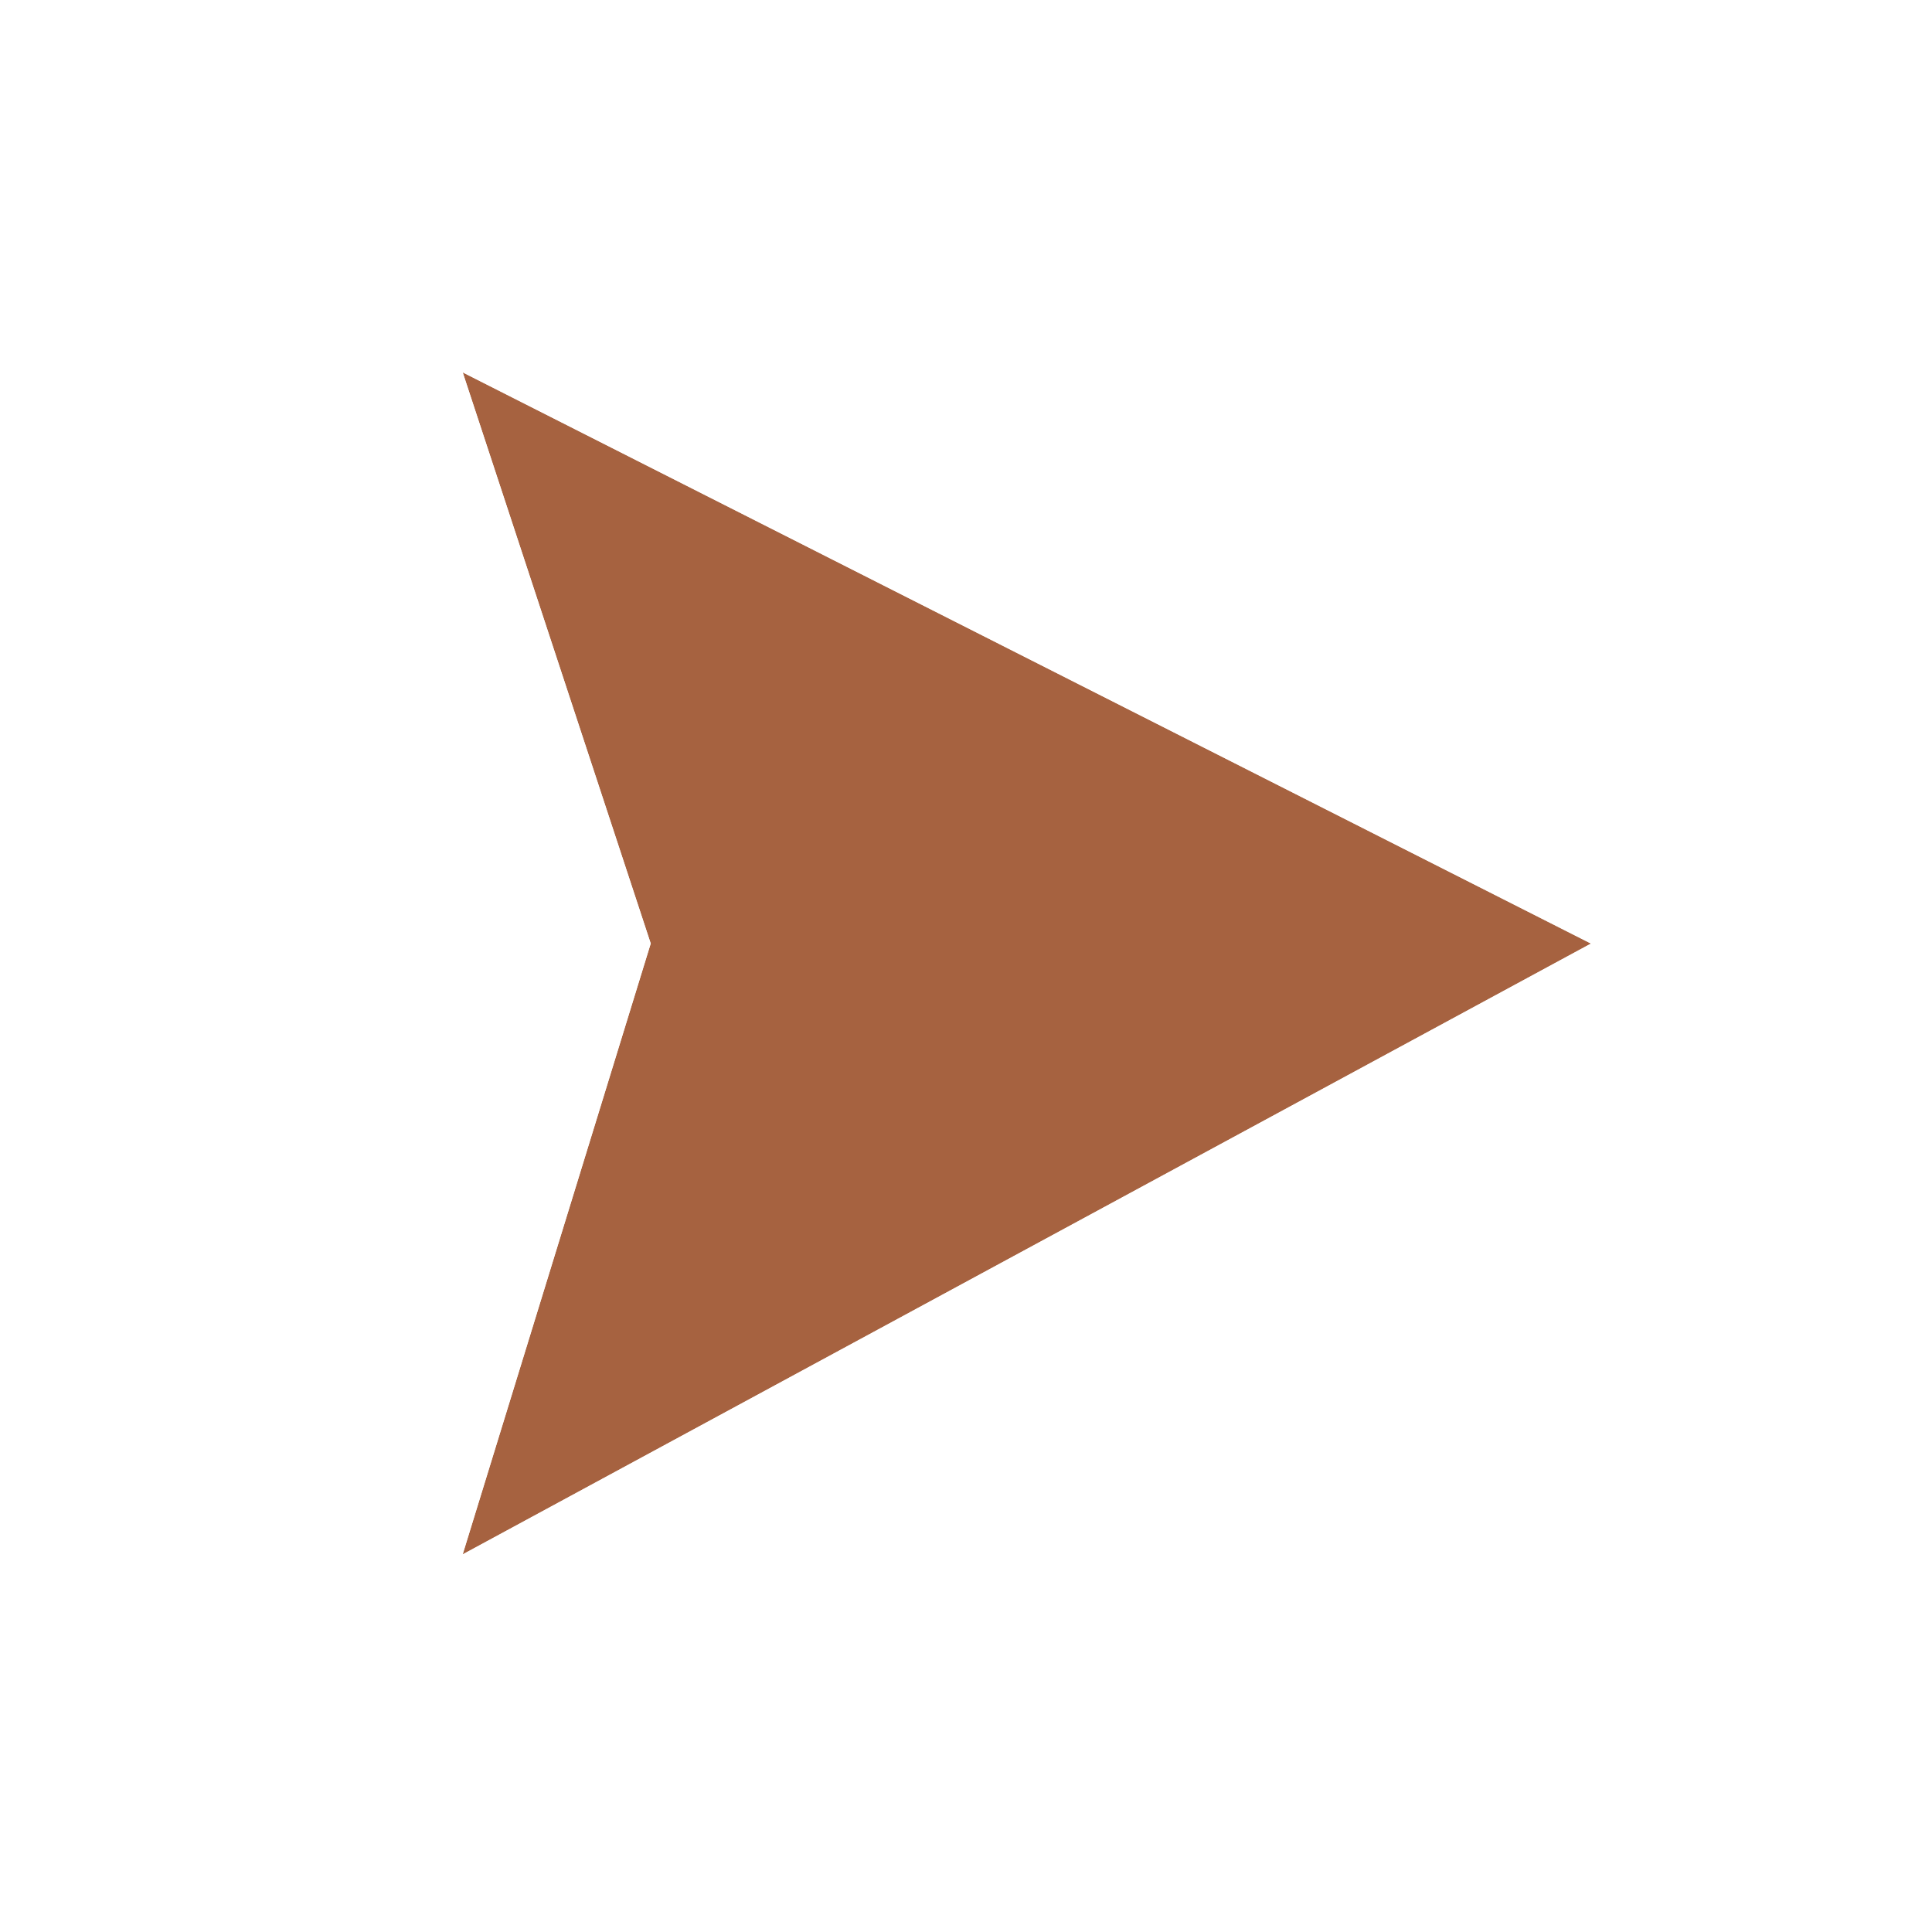<svg viewBox="0 0 20 20" fill="none" xmlns="http://www.w3.org/2000/svg">
    <g filter="url(#629bd452-fc1c-4c6a-8d68-11625e4f75ca)" transform="rotate(0 10 10)">
    <path d="M16.47 9.768 4.79 3.855l1.946 5.913-1.947 6.323 11.68-6.323Z" fill="#a66240"></path>
    <path fillrule="evenodd" cliprule="evenodd" d="m3 2 16 7.73L3.048 18l2.64-8.216L3 2Zm3.736 7.768L4.79 16.091l11.68-6.323L4.79 3.855l1.947 5.913Z" fill="#FFFFFF"></path>
    </g>
    <defs>
    <filter id="629bd452-fc1c-4c6a-8d68-11625e4f75ca" x="-0.283" y="1.337" width="21.099" height="19.748" filterUnits="userSpaceOnUse" color-interpolation-filters="sRGB">
    <feFlood flood-opacity="0" result="BackgroundImageFix"></feFlood>
    <feColorMatrix in="SourceAlpha" type="matrix" values="0 0 0 0 0 0 0 0 0 0 0 0 0 0 0 0 0 0 127 0" result="hardAlpha"></feColorMatrix>
    <feOffset></feOffset>
    <feGaussianBlur stdDeviation="1"></feGaussianBlur>
    <feComposite in2="hardAlpha" operator="out"></feComposite>
    <feColorMatrix type="matrix" values="0 0 0 0 0 0 0 0 0 0 0 0 0 0 0 0 0 0 0.25 0"></feColorMatrix>
    <feBlend mode="normal" in2="BackgroundImageFix" result="effect1_dropShadow_321_131"></feBlend>
    <feBlend mode="normal" in="SourceGraphic" in2="effect1_dropShadow_321_131" result="shape"></feBlend>
    </filter>
    </defs>
    </svg>